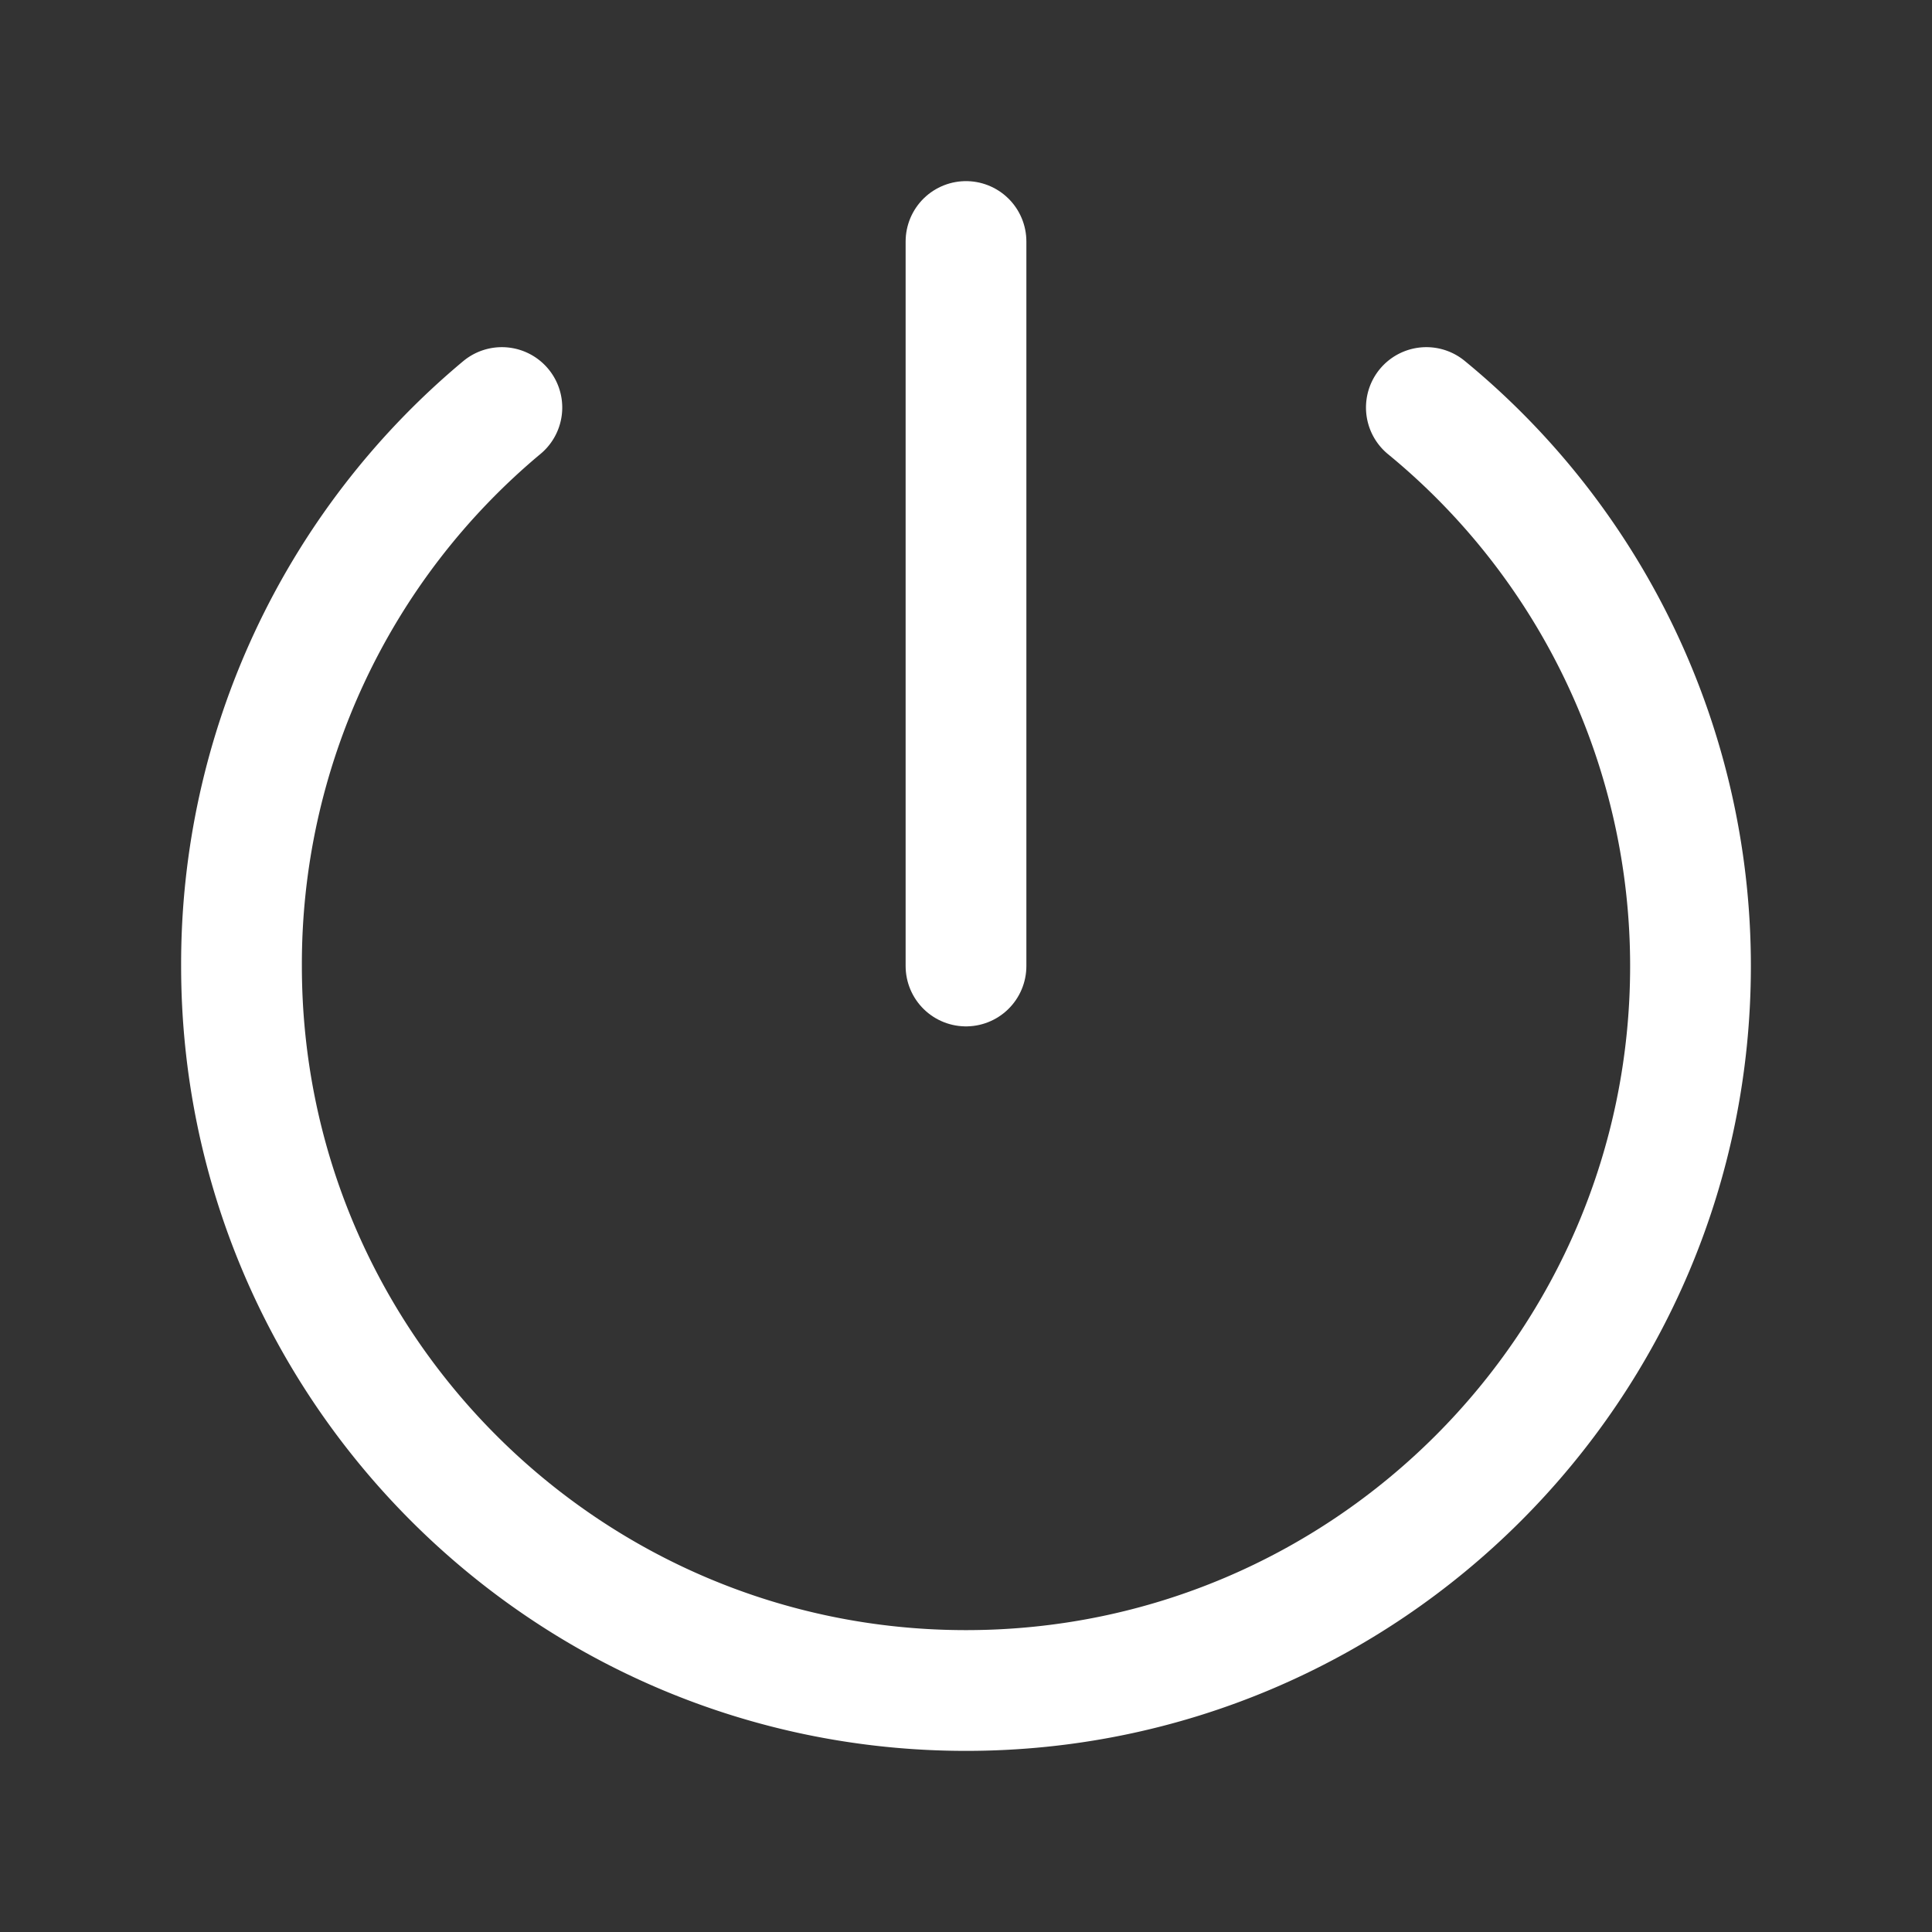 <svg xmlns='http://www.w3.org/2000/svg' width='512' height='512' viewBox='0 0 512 512'><rect x="0" y="0" width="512" height="512" fill="#333333" stroke="none"/><title>ionicons-v5-p</title><path d='M378,108a191.41,191.41,0,0,1,70,148c0,106-86,192-192,192S64,362,64,256a192,192,0,0,1,69-148' style='fill:none;stroke:#FFF;stroke-linecap:round;stroke-linejoin:round;stroke-width:32px'/><line x1='256' y1='64' x2='256' y2='256' style='fill:none;stroke:#FFF;stroke-linecap:round;stroke-linejoin:round;stroke-width:32px'/></svg>